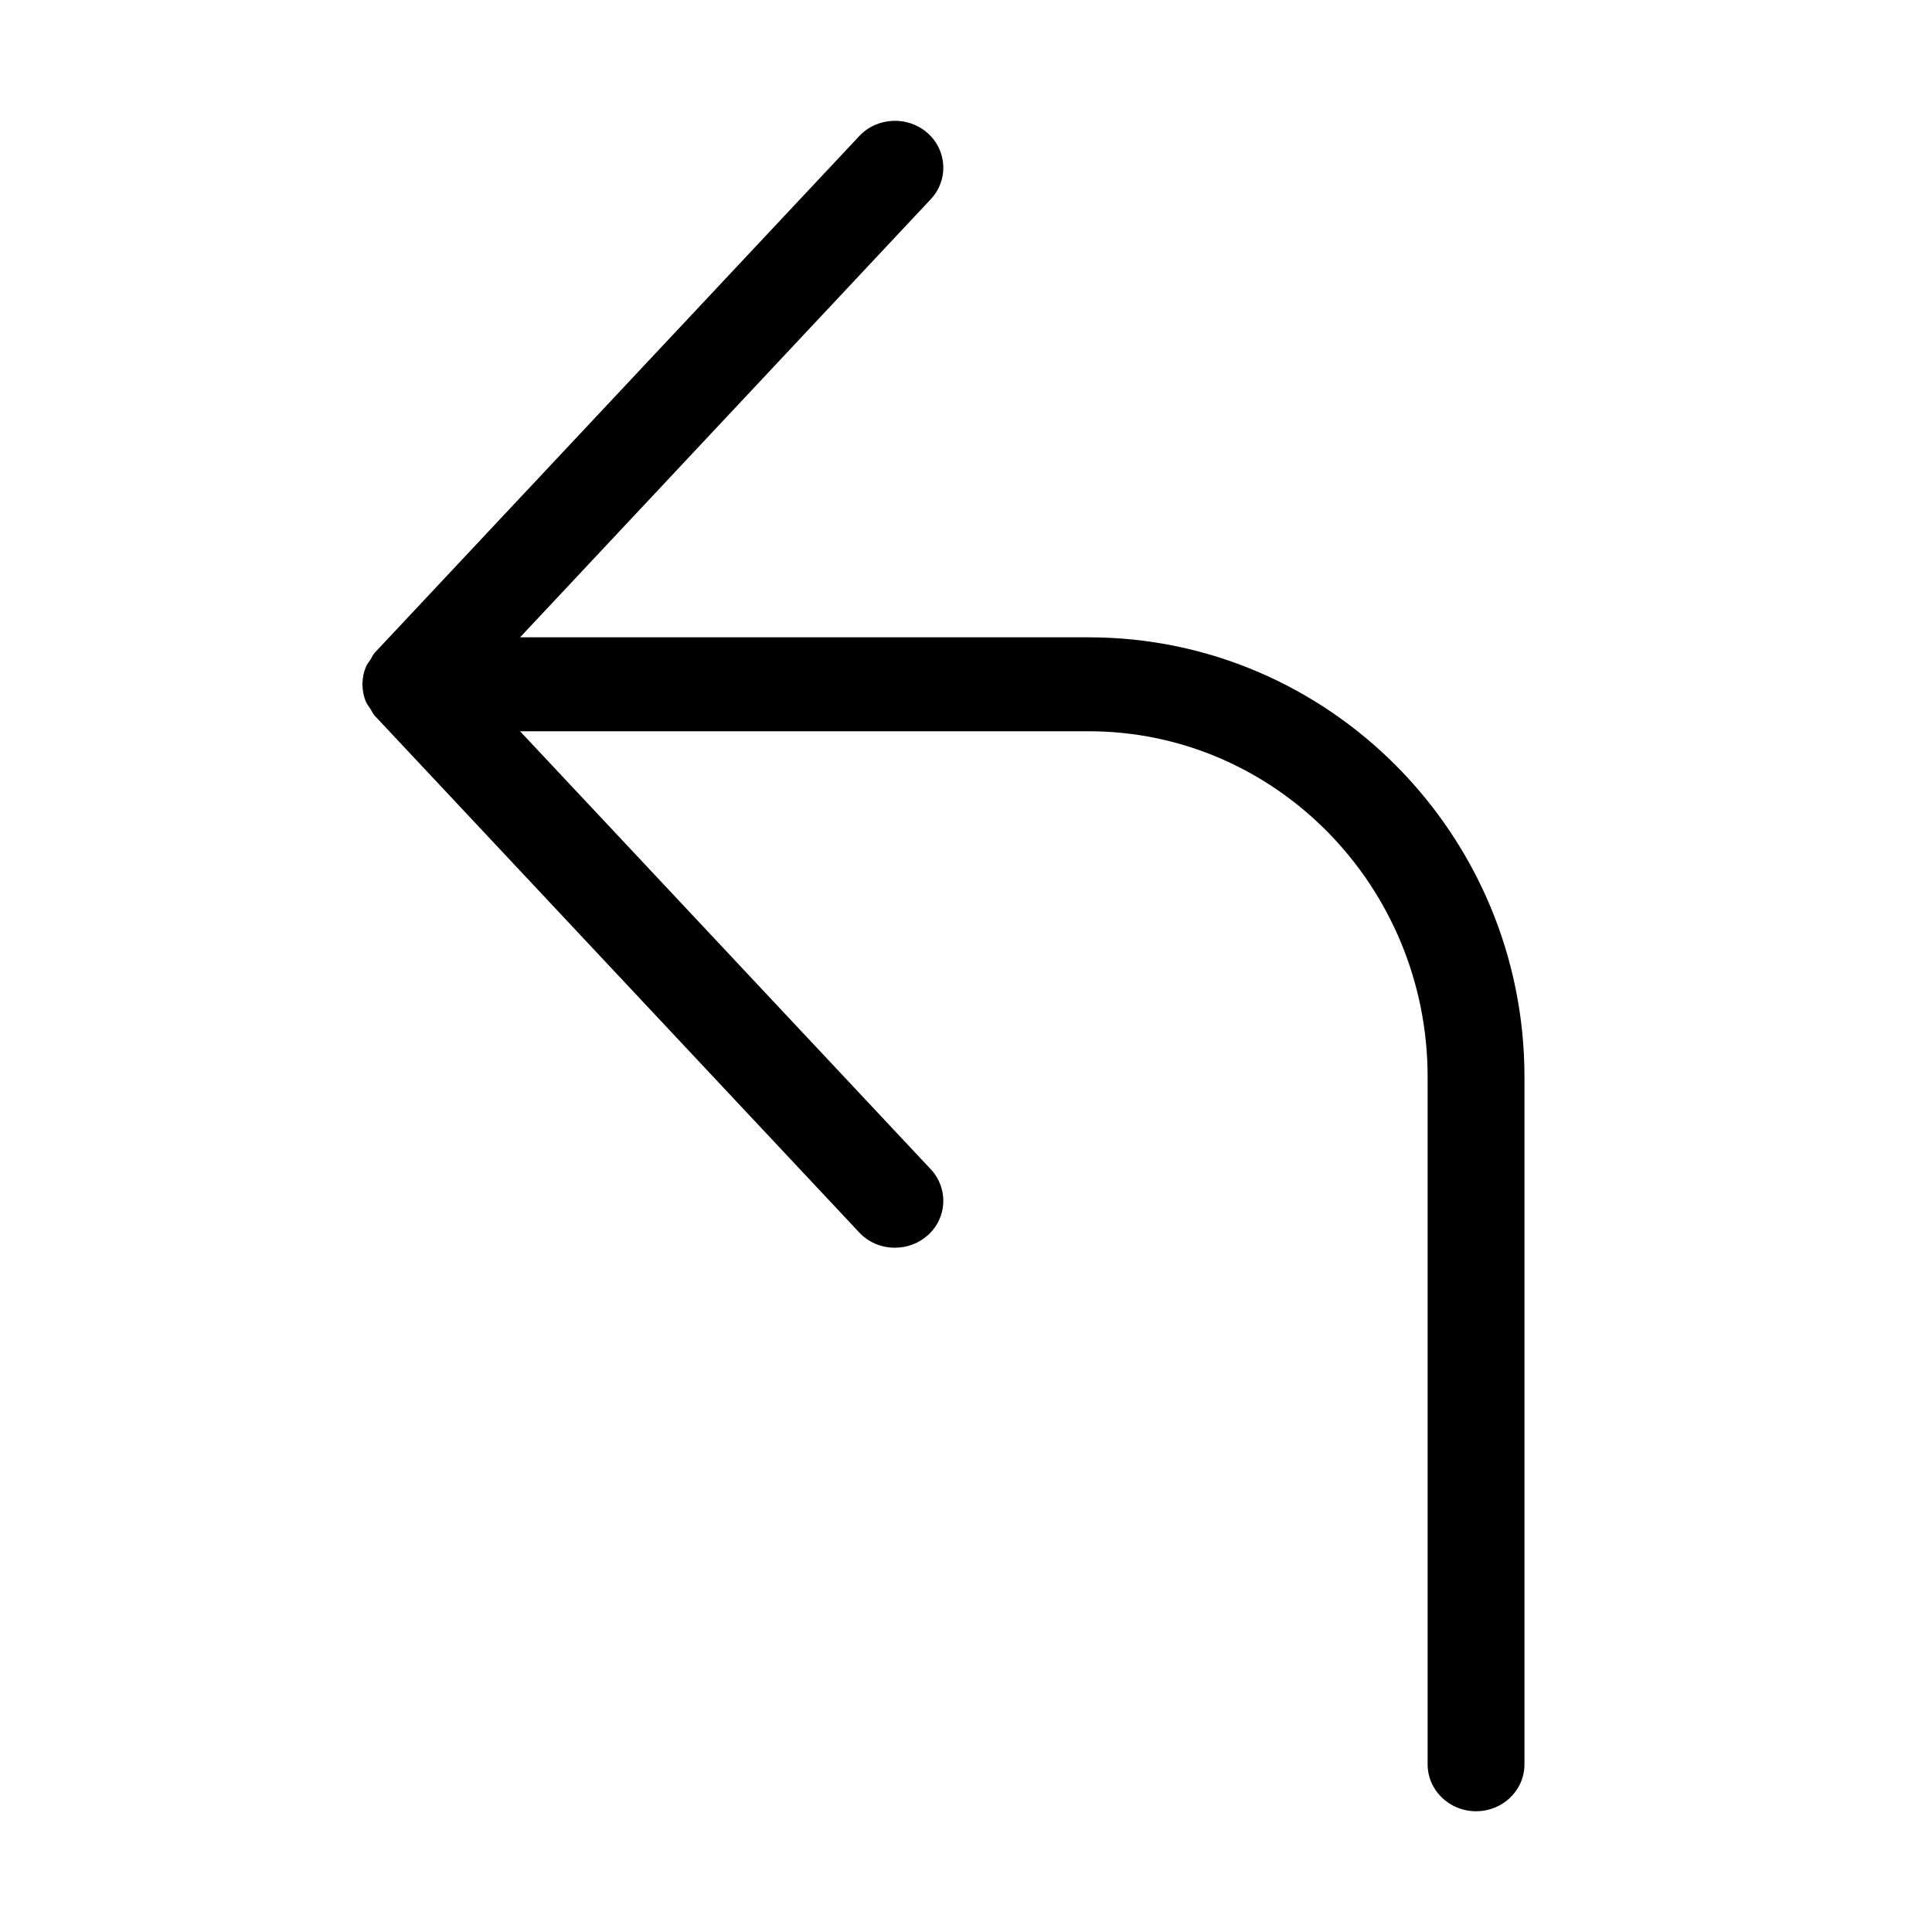 <?xml version="1.0" encoding="UTF-8"?>
<svg width="16px" height="16px" viewBox="0 0 16 16" version="1.1" xmlns="http://www.w3.org/2000/svg" xmlns:xlink="http://www.w3.org/1999/xlink">
    <!-- Generator: sketchtool 52.3 (67297) - http://www.bohemiancoding.com/sketch -->
    <title>reply--small</title>
    <desc>Created with sketchtool.</desc>
    <g id="Android" stroke="none" stroke-width="1" fill="none" fill-rule="evenodd">
        <g id="reply--small" fill="#000000">
            <path d="M12.625,8.919 L12.625,14.611 C12.625,14.827 12.445,15 12.224,15 C12.003,15 11.823,14.827 11.823,14.611 L11.823,8.919 C11.823,7.34 10.564,6.056 9.016,6.056 L4.307,6.056 L7.708,9.683 C7.857,9.843 7.845,10.088 7.681,10.232 C7.604,10.3 7.508,10.333 7.411,10.333 C7.302,10.333 7.194,10.291 7.115,10.206 L3.104,5.928 C3.087,5.911 3.08,5.889 3.067,5.87 C3.055,5.85 3.039,5.832 3.03,5.811 C3.012,5.768 3.003,5.723 3.002,5.677 C3.002,5.674 3,5.671 3,5.667 C3,5.663 3.002,5.66 3.002,5.657 C3.003,5.611 3.012,5.566 3.03,5.524 C3.038,5.501 3.055,5.484 3.067,5.464 C3.08,5.444 3.087,5.423 3.104,5.405 L7.115,1.128 C7.264,0.968 7.518,0.958 7.681,1.101 C7.845,1.246 7.857,1.492 7.708,1.65 L4.307,5.278 L9.016,5.278 C11.006,5.278 12.625,6.912 12.625,8.919" id="Page-1"></path>
        </g>
    </g>
</svg>